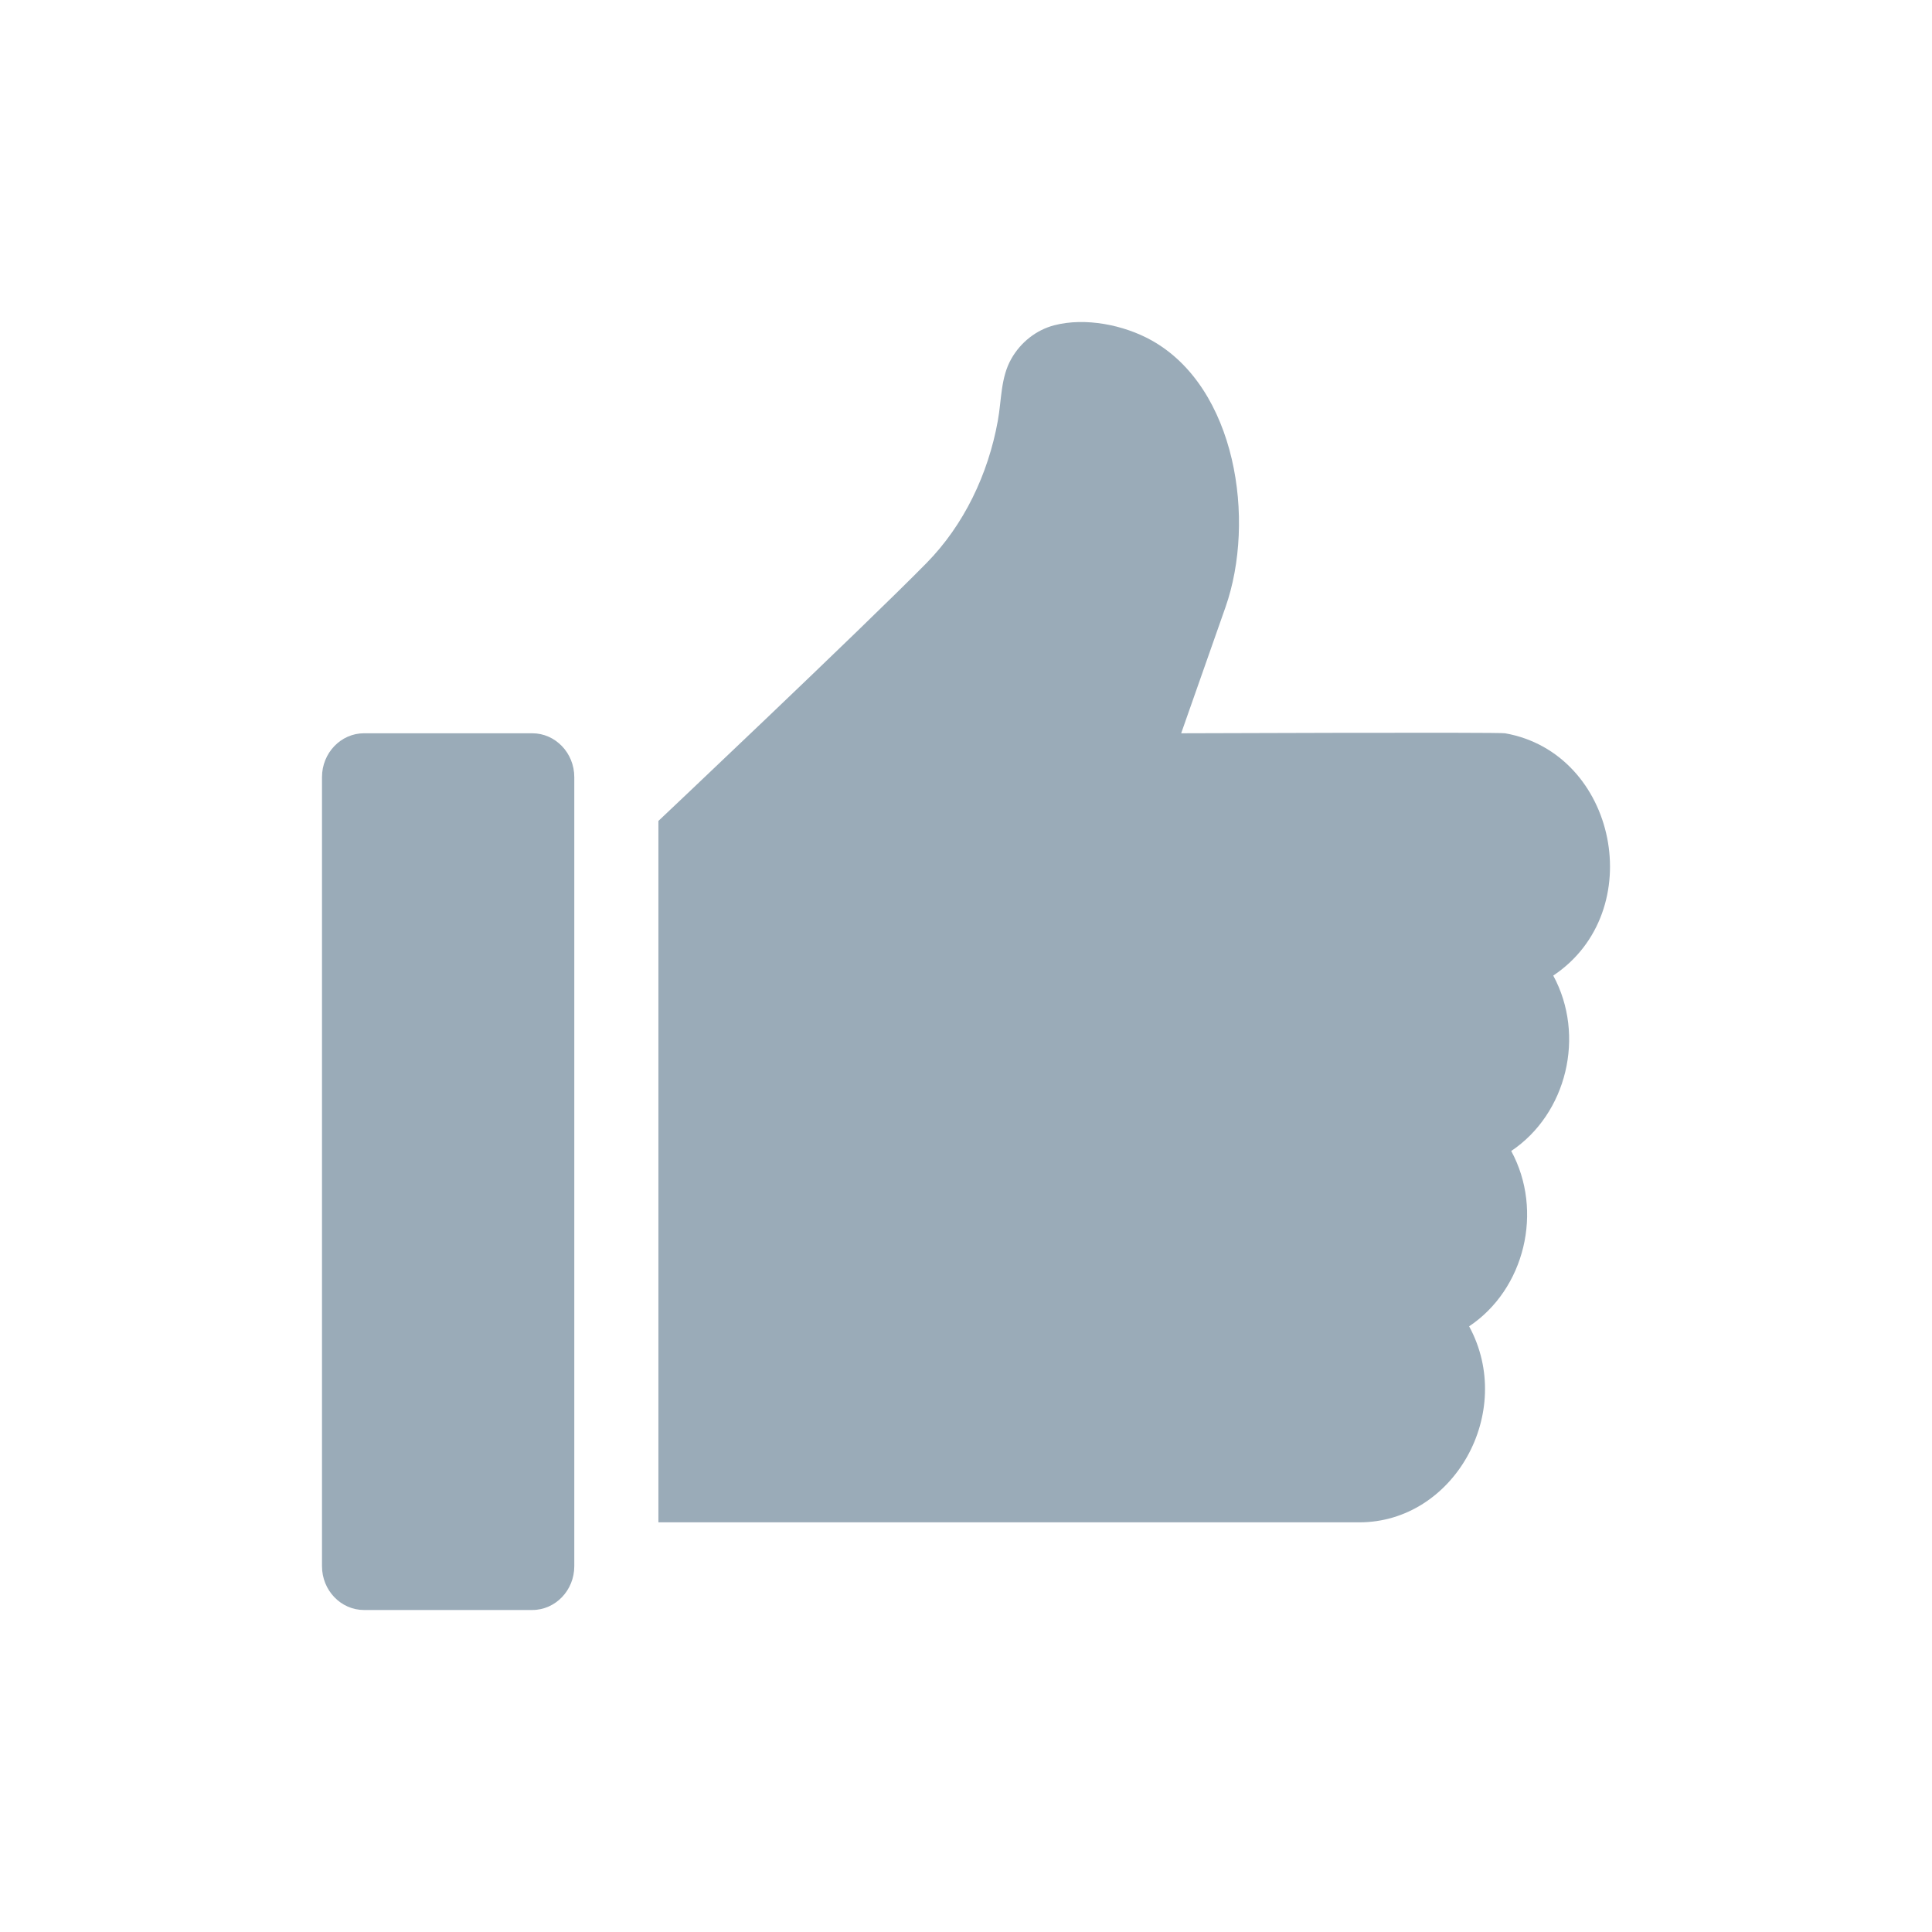 <?xml version="1.0" encoding="UTF-8"?>
<svg width="24px" height="24px" viewBox="0 0 24 24" version="1.1" xmlns="http://www.w3.org/2000/svg" xmlns:xlink="http://www.w3.org/1999/xlink">
    <!-- Generator: Sketch 57.1 (83088) - https://sketch.com -->
    <title>icon/like</title>
    <desc>Created with Sketch.</desc>
    <g id="icon/like" stroke="none" stroke-width="1" fill="none" fill-rule="evenodd">
        <g id="like" transform="translate(4, 4)" fill="#9AABB8" fill-rule="nonzero">
            <path d="M2.612,5.109 C2.899,5.109 3.134,5.353 3.134,5.653 L3.134,5.653 L3.134,15.456 C3.134,15.756 2.9,16 2.612,16 L2.612,16 L0.522,16 C0.234,16 -2.14050999e-13,15.756 -2.14050999e-13,15.456 L-2.14050999e-13,15.456 L-2.14050999e-13,5.653 C-2.14050999e-13,5.353 0.235,5.109 0.522,5.109 L0.522,5.109 Z M9.095,0.041 C9.481,-0.06 9.96,0.036 10.303,0.227 C11.357,0.813 11.603,2.463 11.223,3.544 L11.223,3.544 L10.673,5.109 C10.673,5.109 14.612,5.094 14.696,5.109 C16.088,5.354 16.487,7.324 15.295,8.119 C15.699,8.865 15.463,9.836 14.773,10.298 C15.177,11.043 14.941,12.015 14.25,12.476 C14.83,13.544 14.06,14.912 12.885,14.911 L12.885,14.911 L4.179,14.911 L4.179,6.198 C4.179,6.198 6.698,3.819 7.509,2.995 C7.974,2.522 8.275,1.892 8.395,1.229 C8.443,0.968 8.429,0.693 8.563,0.457 C8.679,0.252 8.873,0.099 9.095,0.041 Z" id="Combined-Shape"></path>
        </g>
    </g>
</svg>